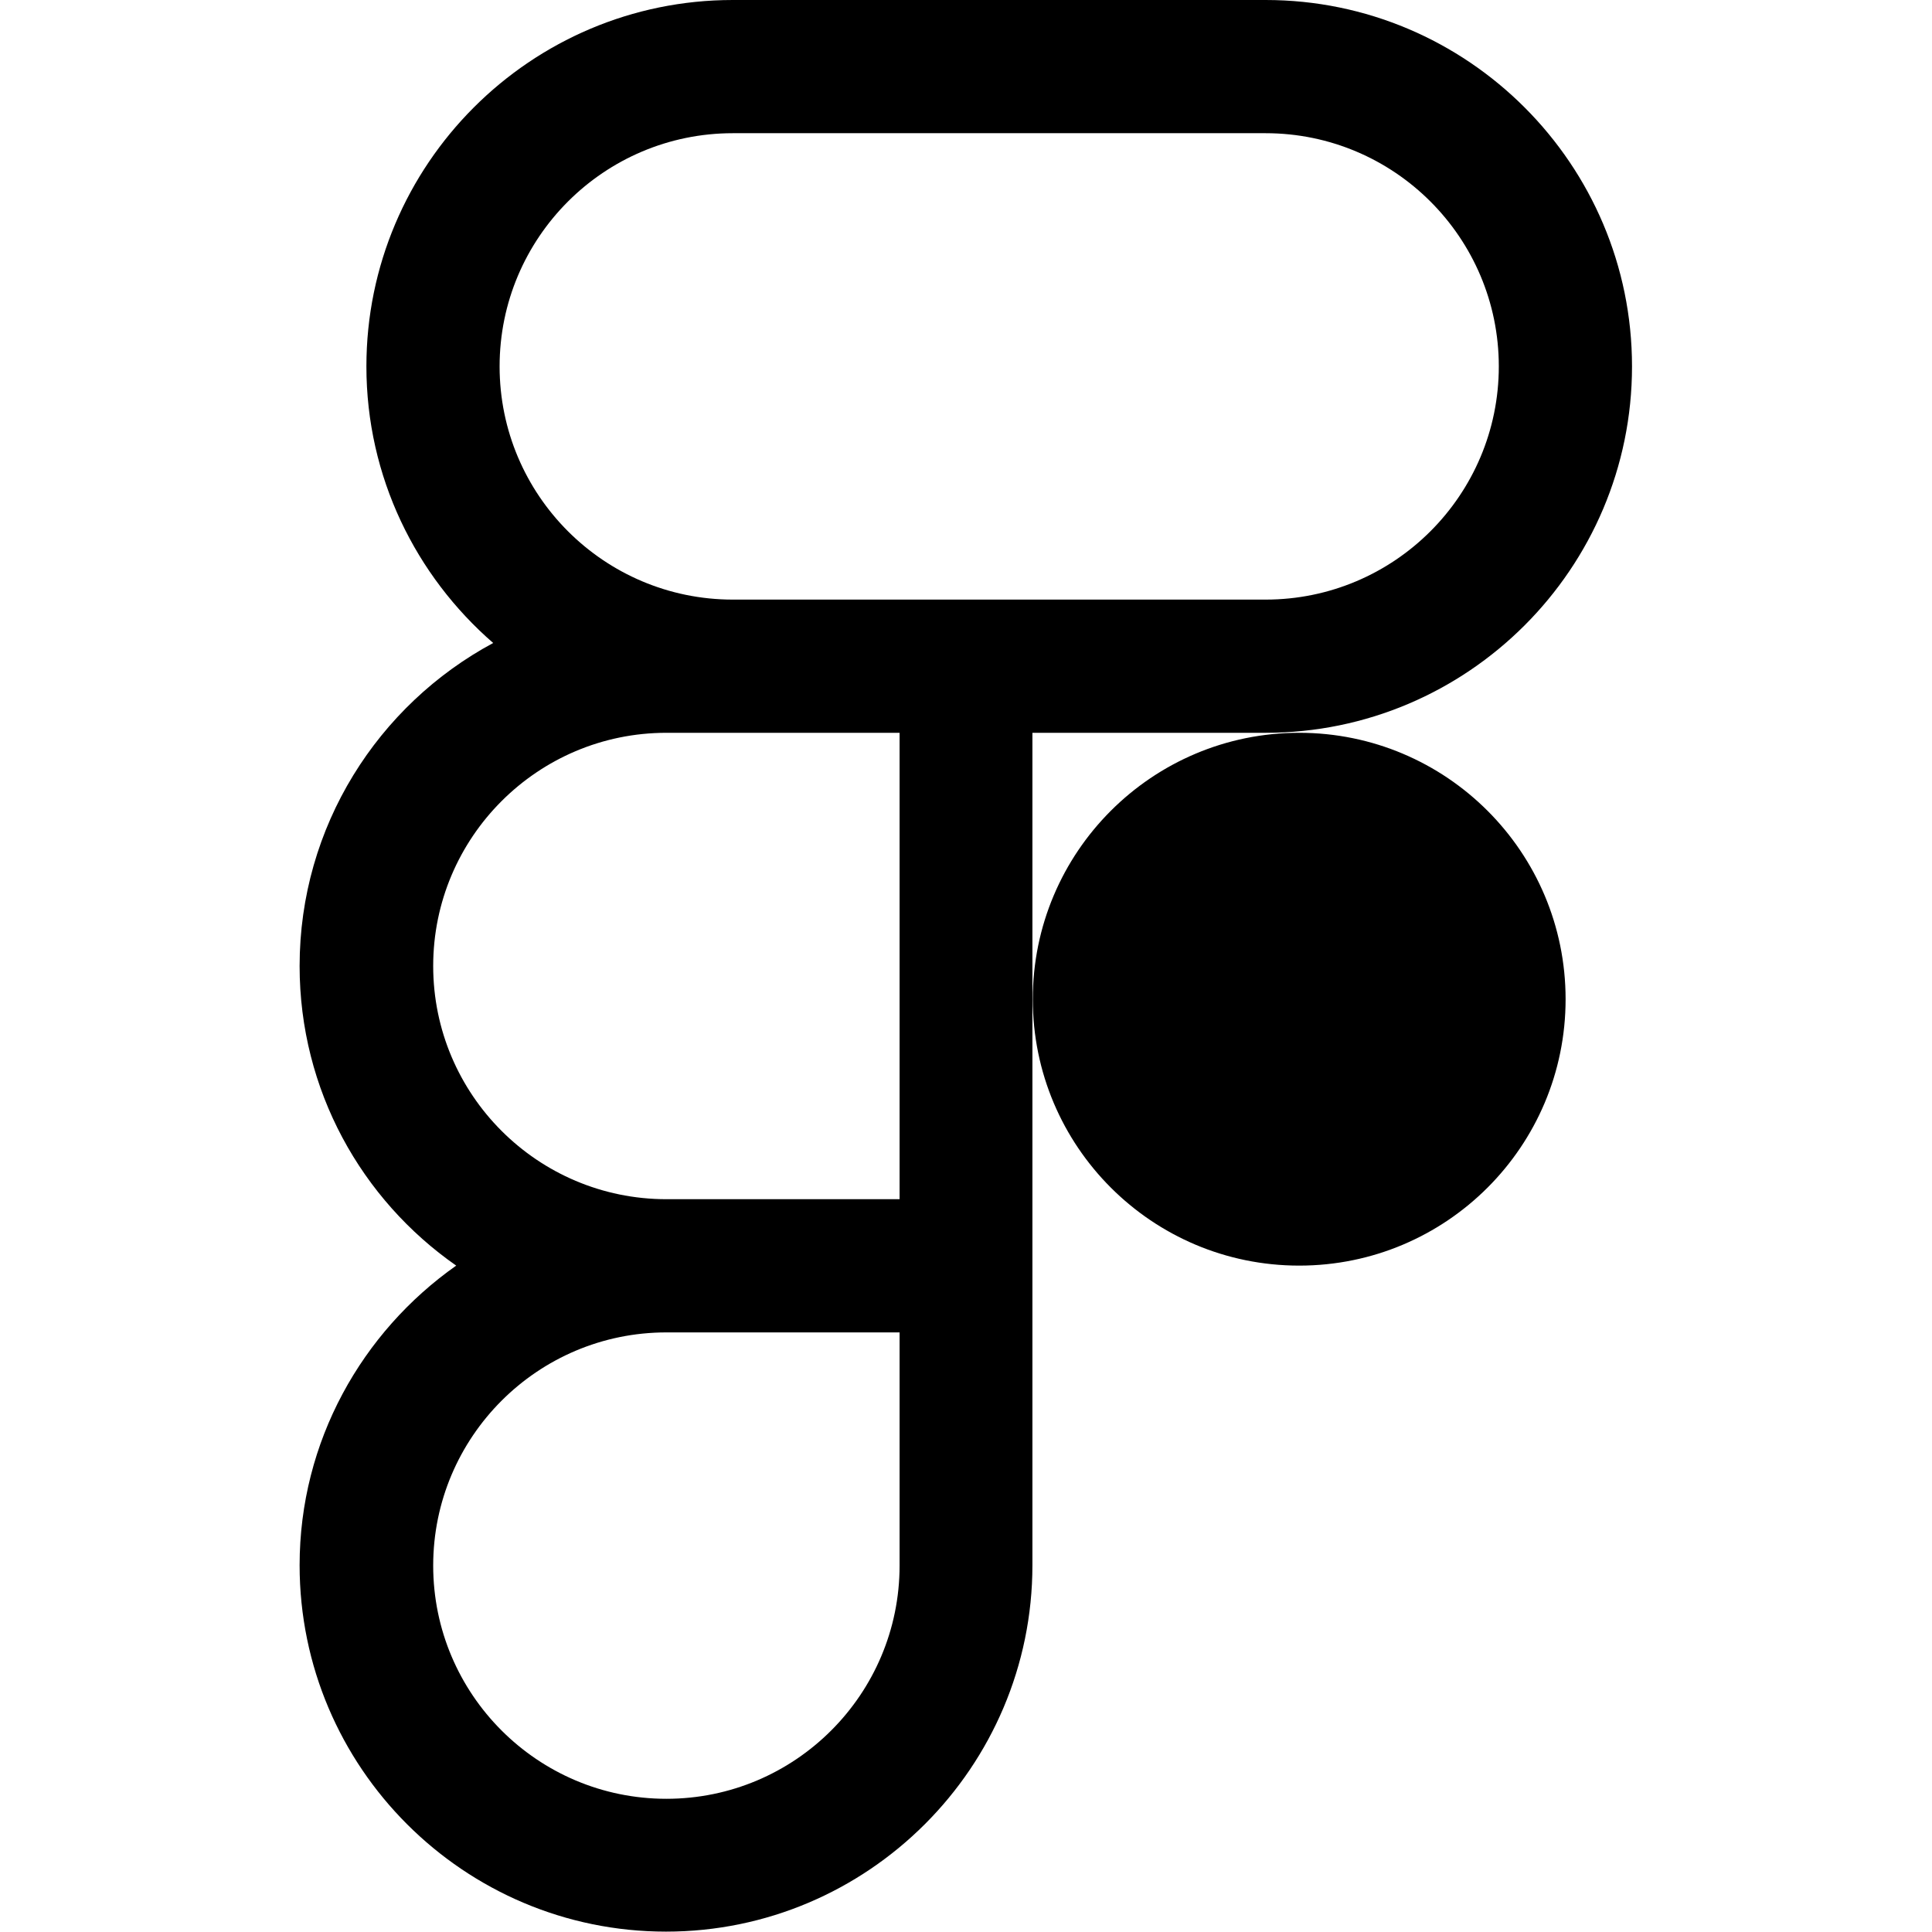 <?xml version="1.0" encoding="utf-8"?>
<!-- Generator: Adobe Illustrator 21.0.0, SVG Export Plug-In . SVG Version: 6.00 Build 0)  -->
<svg version="1.1" id="Layer_1" xmlns="http://www.w3.org/2000/svg" xmlns:xlink="http://www.w3.org/1999/xlink" x="0px" y="0px"
	 viewBox="0 0 512 512" style="enable-background:new 0 0 512 512;" xml:space="preserve">
<g>
	<path d="M194.2,0c-53.6,0-97.1,43.6-97.1,97.1c0,29.3,13.1,55.5,33.6,73.3C100.2,186.8,79.4,219,79.4,256
		c0,32.9,16.4,61.9,41.5,79.4c-25,17.6-41.5,46.6-41.5,79.4c0,53.6,43.6,97.1,97.1,97.1s97.1-43.6,97.1-97.1v-97.1V194.2h61.8
		c53.6,0,97.1-43.6,97.1-97.1S389,0,335.4,0H194.2z M194.2,35.3h141.2c34.1,0,61.8,27.7,61.8,61.8s-27.7,61.8-61.8,61.8h-61.8h-79.4
		c-34.1,0-61.8-27.7-61.8-61.8S160.1,35.3,194.2,35.3z M176.6,194.2h17.7h44.1v123.6h-61.8c-34.1,0-61.8-27.7-61.8-61.8
		S142.5,194.2,176.6,194.2z M344.3,194.2c-39,0-70.6,31.6-70.6,70.6s31.6,70.6,70.6,70.6s70.6-31.6,70.6-70.6
		S383.3,194.2,344.3,194.2z M176.6,353.1h61.8v61.8c0,34.1-27.7,61.8-61.8,61.8s-61.8-27.7-61.8-61.8S142.5,353.1,176.6,353.1z"/>
</g>
</svg>
